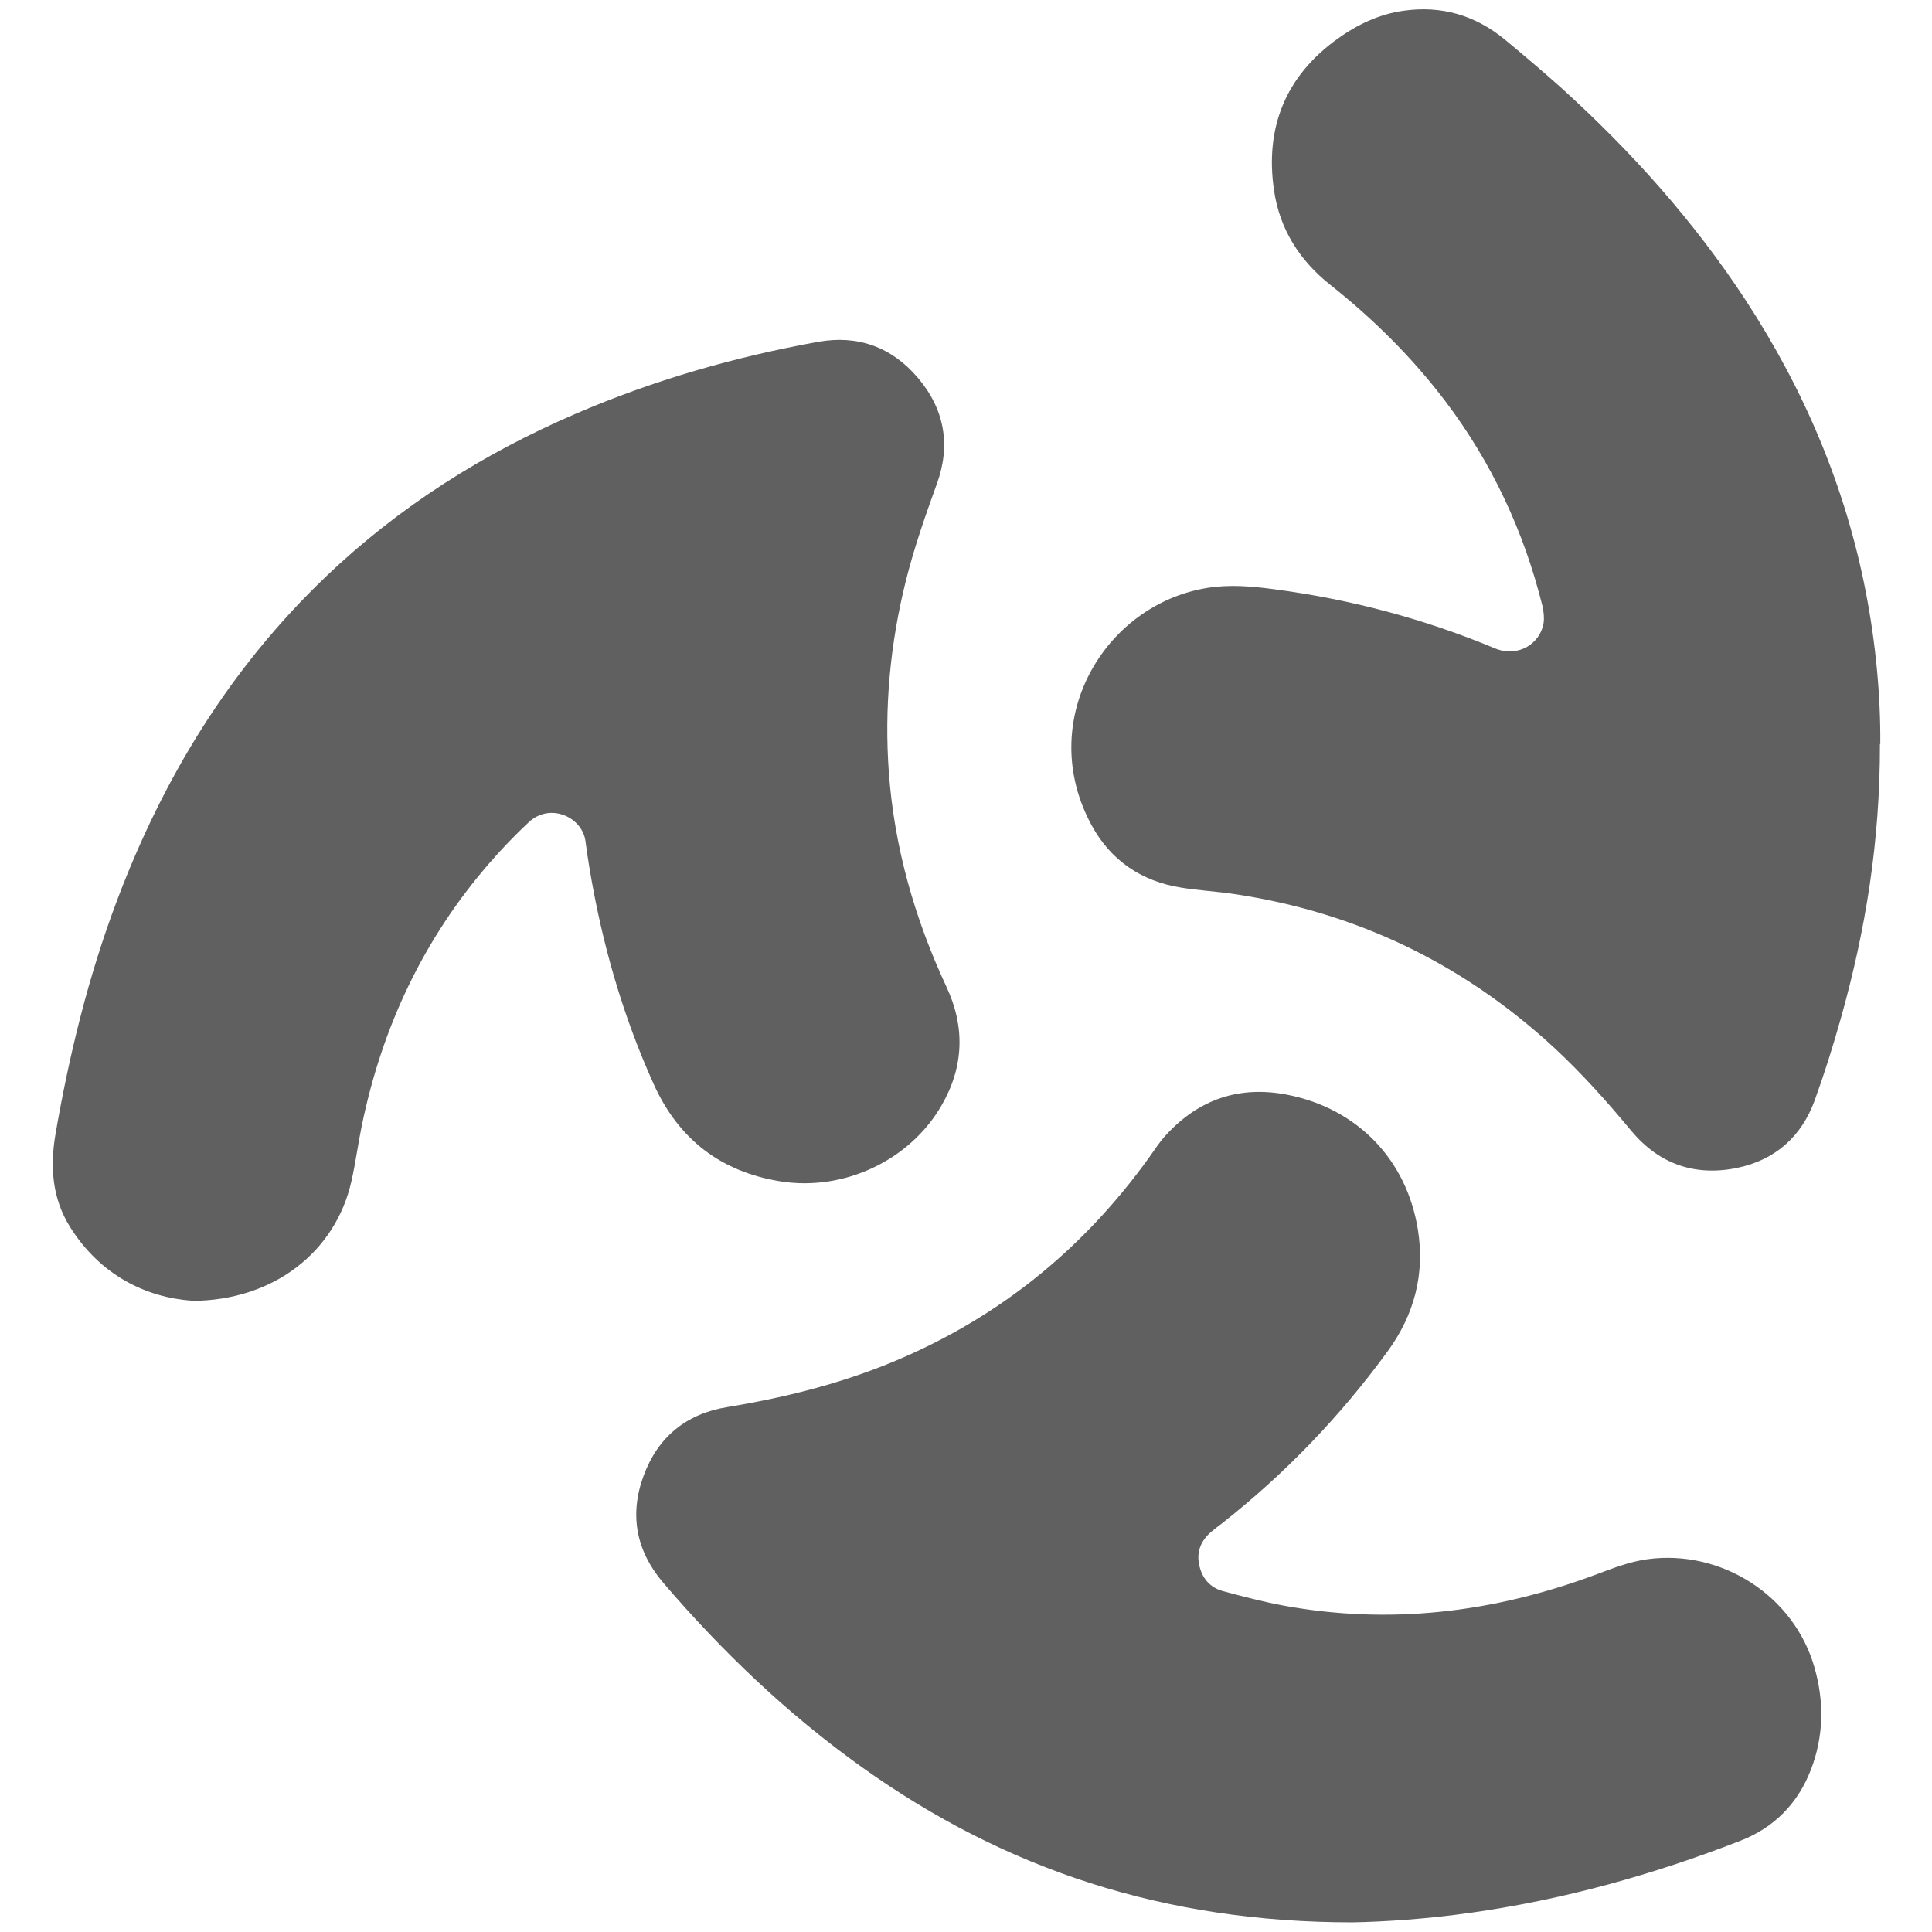 <?xml version="1.0" encoding="UTF-8"?>
<svg id="Camada_1" data-name="Camada 1" xmlns="http://www.w3.org/2000/svg" version="1.1" viewBox="0 0 1080 1080">
  <defs>
    <style>
      .cls-1 {
        fill: #606060;
        stroke-width: 0px;
      }
    </style>
  </defs>
  <path class="cls-1" d="M756,1074.6c-105,0-194-29.5-274-86.6-41.5-29.6-78.2-64.6-111.3-103.3-15.1-17.7-19-38-10.9-59.8,7.9-21.5,23.8-34.6,46.6-38.3,29.8-4.9,59.1-12,87.3-23.1,61.2-24.2,110.6-63.4,148.9-116.8,2.9-4.1,5.6-8.3,9-12,18.5-20.3,41.4-28,68.2-22.7,38.9,7.7,66.5,36.1,72.8,75.3,4,24.9-2,47.7-16.9,68.1-26.4,36.2-57.2,68.3-92.5,96.1-2,1.5-4,3-5.9,4.6-5.7,4.8-8.5,10.9-7,18.4,1.5,7.6,6,13,13.5,15,10.9,2.9,21.9,5.8,33,7.9,59.7,11.1,117.8,4.1,174.5-16.9,9.7-3.6,19.3-7.5,29.7-8.9,41.3-5.6,81.9,20.4,93.3,60.5,5.5,19.2,5.2,38.5-2,57.2-7.3,18.9-20.6,32.4-39.4,39.7-48.8,19-99.1,33-151.1,40.3-24,3.4-48.1,5-65.8,5.3Z"/>
  <path class="cls-1" d="M107.5,727.1c-25.6-1.7-51.4-14.1-68.4-41.3-9.9-15.9-11.2-33.5-8.1-51.7,7.7-44.6,18.4-88.3,34.4-130.7,25.9-68.7,63.3-130,116.7-181,40.9-39.1,87.9-68.8,139.7-91.1,43.6-18.8,88.9-31.8,135.5-40.2,22.2-4,41.2,2.9,55.8,20.1,14.9,17.5,18.5,37.7,10.6,59.3-6.4,17.7-12.6,35.4-17.2,53.7-8.9,35.5-12.3,71.5-9.6,108,3.1,41.8,14.5,81.5,32.2,119.5,10.5,22.4,9.7,44.8-2.8,66.3-17.8,30.8-54.7,48-89.9,42.4-33.4-5.3-57-23.5-70.9-54.2-17.5-38.7-29.1-79.2-36-121.1-.8-4.9-1.6-9.9-2.2-14.8-1.7-13.4-19.6-21.9-31.7-10.7-7.6,7.1-14.8,14.6-21.6,22.4-37.2,42.7-60.5,92.2-71.8,147.5-2.1,10.1-3.4,20.5-5.7,30.6-8.7,39.3-43.2,67-89.3,67.1Z"/>
  <path class="cls-1" d="M1050.9,416c.1,54.1-8,104.2-21.9,153.4-4.3,15.3-9.1,30.6-14.5,45.5-7.4,20.5-22.2,33.6-43.6,38-23.7,4.8-43.7-2.3-59.2-21-13.5-16.3-27.6-32-43.1-46.4-50.8-46.8-110.2-75.5-178.5-85.7-9.9-1.5-19.9-2-29.7-3.6-22.3-3.5-39.5-15.2-50.2-34.9-31.4-57.9,6.6-123,64.3-132.6,12.7-2.1,25.3-1,37.9.7,42.5,5.6,83.6,16.5,123.2,33,12.9,5.4,25.5-2.5,27.3-14.3.4-2.9,0-6.2-.6-9.1-10.4-41.9-28.3-80.3-54.4-114.8-18.6-24.5-40.2-45.9-64.3-65-17.1-13.6-28.2-31-31.4-52.7-5.2-35.3,6.5-64,35.6-84.9,11-7.9,23.2-13.7,36.8-15.6,21.2-3,40,2.5,56.5,16,10.5,8.7,20.9,17.5,31.1,26.6,39.4,35.6,74.6,74.8,103.7,119.3,32.7,50.1,55.7,104.2,67.1,163,5.6,28.9,8.3,58.2,8.1,84.9Z"/>
</svg>